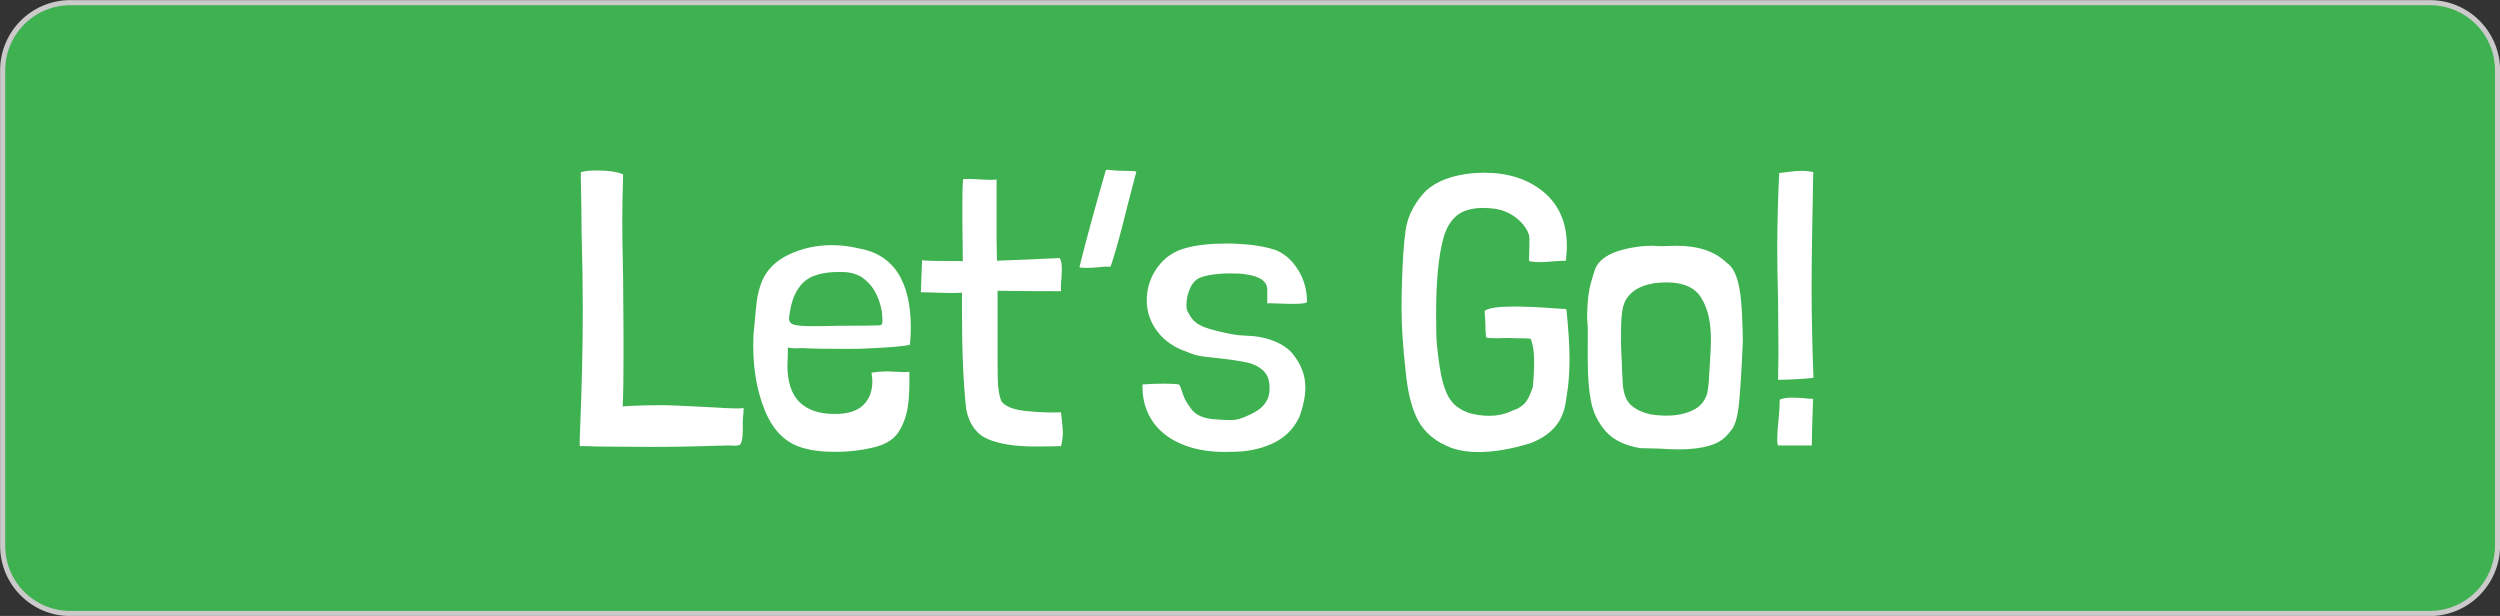 <!-- Generator: Adobe Illustrator 23.1.1, SVG Export Plug-In  -->
<svg version="1.1" xmlns="http://www.w3.org/2000/svg" xmlns:xlink="http://www.w3.org/1999/xlink" x="0px" y="0px"
	 width="122.17px" height="30.1px" viewBox="0 0 122.17 30.1" style="enable-background:new 0 0 122.17 30.1;" xml:space="preserve"
	>
<rect x="0" y="0" width="122.17" height="30.1" fill="#333333" stroke="none"/>
<style type="text/css">
	.st0{fill:#3EB150;stroke:#CBC9CA;stroke-width:0.25;stroke-miterlimit:10;}
	.st1{fill:#FFFFFF;}
</style>
<defs>
</defs>
<path class="st0" d="M118.73,29.98H3.44c-1.83,0-3.31-1.48-3.31-3.31V3.44c0-1.83,1.48-3.31,3.31-3.31h115.3
	c1.83,0,3.31,1.48,3.31,3.31v23.23C122.04,28.5,120.56,29.98,118.73,29.98z"/>
<g>
	<path class="st1" d="M36.34,19.94c0,0.11-0.01,0.27-0.03,0.46c-0.02,0.2-0.02,0.36-0.01,0.5c0,0.3-0.02,0.52-0.05,0.64
		c-0.03,0.12-0.07,0.19-0.12,0.21c-0.05,0.02-0.15,0.03-0.29,0.03c-0.11-0.01-0.24-0.02-0.37-0.01c-0.13,0.01-0.27,0.01-0.41,0.01
		c-1.14,0.04-2.25,0.06-3.33,0.06l-2.6-0.02c-0.16-0.01-0.43-0.02-0.8-0.02v-0.34c0.1-2.38,0.15-4.48,0.15-6.31
		c0-1.15-0.02-2.43-0.06-3.84c0-0.48-0.01-1.44-0.04-2.89c0.16-0.06,0.43-0.09,0.8-0.09c0.54,0,0.97,0.06,1.27,0.19
		c-0.03,0.99-0.04,1.74-0.04,2.24c0,0.61,0.01,1.53,0.04,2.77l0.02,2.75v1.2c0,0.98-0.01,1.76-0.04,2.36v0.02
		c0.15-0.01,0.41-0.03,0.78-0.04c0.37-0.01,0.73-0.02,1.08-0.02c0.39,0,1.07,0.03,2.03,0.08c0.86,0.05,1.41,0.08,1.65,0.08
		C36.17,19.96,36.28,19.95,36.34,19.94z"/>
	<path class="st1" d="M38.5,16.98v0.34l-0.02,0.55c0,1.57,0.77,2.36,2.32,2.36c0.62,0,1.08-0.14,1.38-0.43
		c0.3-0.29,0.45-0.67,0.45-1.17c0-0.08-0.01-0.21-0.04-0.42c0.27-0.04,0.51-0.06,0.74-0.06c0.2,0,0.35,0.01,0.46,0.02
		c0.08,0,0.17,0,0.28,0.01c0.11,0.01,0.23,0,0.37-0.01c0.01,0.72-0.01,1.3-0.08,1.73s-0.21,0.84-0.46,1.23
		c-0.23,0.34-0.62,0.59-1.19,0.73s-1.18,0.22-1.85,0.22c-0.3,0-0.59-0.01-0.84-0.04c-0.26-0.03-0.42-0.05-0.48-0.08
		c-0.99-0.17-1.7-0.79-2.15-1.87s-0.63-2.32-0.57-3.71c0.01-0.1,0.03-0.31,0.06-0.64c0.03-0.32,0.06-0.66,0.1-1
		c0.04-0.34,0.13-0.68,0.26-1.01c0.24-0.56,0.68-0.99,1.31-1.29c0.63-0.3,1.34-0.46,2.11-0.46c0.41,0,0.83,0.05,1.27,0.15
		c1.72,0.29,2.58,1.59,2.58,3.89c0,0.19-0.01,0.46-0.04,0.82c-0.24,0.08-0.95,0.14-2.13,0.19c-0.14,0.01-0.44,0.02-0.91,0.02
		c-1,0-1.74-0.01-2.22-0.04C38.89,17.03,38.65,17.02,38.5,16.98z M43.12,15.55c-0.01-0.39-0.11-0.78-0.29-1.16
		c-0.18-0.38-0.45-0.68-0.79-0.89c-0.19-0.09-0.36-0.15-0.49-0.17c-0.14-0.03-0.32-0.04-0.53-0.04c-0.82,0-1.41,0.17-1.76,0.51
		c-0.35,0.34-0.57,0.83-0.66,1.46c-0.03,0.15-0.04,0.25-0.04,0.3c0,0.15,0.07,0.25,0.22,0.3c0.15,0.05,0.46,0.08,0.94,0.08
		c0.47,0,0.87-0.01,1.2-0.02c1.22,0,1.9-0.01,2.05-0.02c0.06-0.01,0.1-0.03,0.12-0.05c0.02-0.02,0.03-0.05,0.03-0.1V15.55z"/>
	<path class="st1" d="M48.7,8.77v2.91l0.02,1.06c0.82-0.03,1.84-0.07,3.06-0.13c0.08,0.1,0.11,0.29,0.11,0.57l-0.02,0.44
		c-0.03,0.28-0.03,0.48-0.02,0.61c-1.38,0-2.41-0.01-3.1-0.02v2.91v0.65c0,0.57,0.01,0.98,0.04,1.22c0.03,0.24,0.08,0.45,0.15,0.63
		c0.2,0.25,0.61,0.41,1.23,0.47s1.17,0.08,1.68,0.06c0.06,0.51,0.09,0.83,0.09,0.97c0,0.23-0.03,0.46-0.09,0.68
		c-0.27,0.01-0.68,0.02-1.25,0.02c-0.99,0-1.76-0.12-2.32-0.36s-0.91-0.72-1.06-1.44c-0.14-1.23-0.21-2.83-0.21-4.81v-0.91
		c-0.08,0.01-0.27,0.02-0.57,0.02L45,14.28l0.06-1.56c0.28,0.03,0.94,0.04,1.99,0.04l-0.02-1.99V9.87c0-0.53,0.01-0.91,0.04-1.12
		c0.18-0.01,0.45-0.01,0.82,0.02l0.51,0.02C48.54,8.79,48.64,8.78,48.7,8.77z"/>
	<path class="st1" d="M54.27,13.03h-0.21c-0.08,0-0.2,0.01-0.38,0.03c-0.18,0.02-0.39,0.03-0.63,0.03c-0.18,0-0.28-0.01-0.3-0.04
		c0.34-1.37,0.77-2.93,1.27-4.67c0.01-0.05,0.03-0.08,0.06-0.08c0.03-0.01,0.12,0,0.29,0.02c0.16,0.02,0.41,0.03,0.72,0.03
		c0.24,0,0.39,0.01,0.44,0.04l-0.38,1.46c-0.32,1.29-0.58,2.27-0.8,2.95L54.27,13.03z"/>
	<path class="st1" d="M63.87,14.75c0,0.06-0.22,0.1-0.67,0.1c-0.33,0-0.57-0.01-0.72-0.02c-0.1,0-0.2,0-0.3-0.01
		c-0.1-0.01-0.18,0-0.25,0.01c0-0.01,0-0.23,0-0.66s-0.37-0.68-1.1-0.77c-0.17-0.03-0.41-0.04-0.74-0.04
		c-0.35,0-0.67,0.03-0.96,0.08s-0.5,0.12-0.64,0.21c-0.17,0.13-0.29,0.31-0.38,0.55c-0.09,0.24-0.13,0.47-0.13,0.7
		c0,0.18,0.03,0.3,0.08,0.36c0.14,0.29,0.32,0.49,0.55,0.61c0.13,0.09,0.44,0.2,0.93,0.32s0.92,0.2,1.27,0.21
		c0.52,0.01,0.98,0.09,1.38,0.24c0.4,0.15,0.71,0.35,0.94,0.6c0.23,0.28,0.4,0.55,0.5,0.83c0.11,0.27,0.16,0.57,0.16,0.88
		c0,0.39-0.09,0.87-0.29,1.42c-0.28,0.6-0.72,1.03-1.33,1.31c-0.61,0.28-1.3,0.41-2.07,0.4c-0.85,0.03-1.6-0.08-2.24-0.33
		c-0.65-0.25-1.15-0.62-1.5-1.11c-0.35-0.49-0.53-1.08-0.53-1.75v-0.1c0.23-0.02,0.56-0.04,1.01-0.04c0.49,0,0.76,0.02,0.8,0.06
		c0.02,0.03,0.08,0.17,0.16,0.43c0.08,0.26,0.23,0.52,0.45,0.79s0.58,0.42,1.1,0.46c0.41,0.03,0.65,0.04,0.72,0.04
		c0.2,0,0.37-0.02,0.5-0.06c0.13-0.04,0.31-0.11,0.52-0.21c0.65-0.29,0.96-0.72,0.95-1.27c0.01-0.37-0.08-0.65-0.29-0.86
		c-0.21-0.2-0.47-0.34-0.79-0.41c-0.32-0.07-0.75-0.14-1.29-0.2c-0.39-0.04-0.71-0.08-0.95-0.11c-0.24-0.04-0.46-0.1-0.65-0.19
		c-0.66-0.22-1.16-0.55-1.51-1.02c-0.35-0.46-0.52-0.97-0.52-1.51c0-0.6,0.17-1.14,0.52-1.62c0.35-0.49,0.83-0.81,1.43-0.96
		c0.52-0.14,1.18-0.21,2-0.21c0.19,0,0.48,0.01,0.86,0.04c0.54,0.04,1.05,0.13,1.52,0.29c0.44,0.19,0.8,0.52,1.08,0.98
		C63.73,13.67,63.87,14.18,63.87,14.75z"/>
	<path class="st1" d="M72.53,15.21C72.53,15.2,72.53,15.19,72.53,15.21c0.02,0,0.03-0.01,0.06-0.04c0.2-0.13,0.67-0.19,1.41-0.19
		c0.56,0,1.18,0.03,1.86,0.08l0.63,0.04l0.06,0.02c0.1,1.01,0.15,1.81,0.15,2.39c0,0.72-0.05,1.36-0.15,1.9
		c-0.06,0.61-0.25,1.09-0.55,1.44c-0.3,0.35-0.72,0.63-1.25,0.82c-0.92,0.28-1.75,0.42-2.49,0.42c-0.6,0-1.11-0.09-1.54-0.29
		c-0.65-0.28-1.12-0.7-1.42-1.25c-0.3-0.56-0.5-1.33-0.6-2.32c-0.08-0.72-0.13-1.3-0.16-1.75s-0.05-0.94-0.05-1.48
		c0-0.47,0.01-0.84,0.02-1.12c0.03-1.13,0.09-2,0.18-2.63s0.37-1.21,0.82-1.74c0.45-0.53,1.17-0.87,2.16-1.01
		c0.29-0.04,0.58-0.06,0.85-0.06c1.18,0,2.15,0.31,2.91,0.94s1.14,1.51,1.14,2.65c0,0.13-0.01,0.33-0.04,0.61l-0.02,0.11
		c-0.05-0.01-0.24-0.01-0.57,0.02c-0.3,0.03-0.55,0.04-0.74,0.04c-0.14,0-0.29-0.01-0.44-0.04c-0.03,0-0.04-0.03-0.04-0.09
		s0-0.19,0.01-0.38c0.01-0.19,0.01-0.41,0.01-0.67c-0.01-0.2-0.11-0.41-0.29-0.64c-0.18-0.22-0.41-0.41-0.69-0.56
		c-0.29-0.15-0.59-0.23-0.9-0.25l-0.34-0.02c-0.6,0-1.04,0.13-1.35,0.39c-0.3,0.26-0.52,0.64-0.65,1.15
		c-0.23,0.87-0.34,2.09-0.34,3.65c0,0.67,0.01,1.17,0.04,1.5c0.08,0.79,0.17,1.39,0.28,1.8s0.25,0.74,0.44,0.97
		c0.18,0.23,0.45,0.41,0.81,0.55c0.34,0.1,0.68,0.15,1.03,0.15c0.37,0,0.72-0.07,1.04-0.21c0.05-0.03,0.15-0.07,0.29-0.12
		c0.14-0.06,0.28-0.16,0.41-0.29c0.13-0.14,0.26-0.41,0.39-0.8c0.04-0.44,0.06-0.81,0.06-1.1c0-0.41-0.02-0.71-0.07-0.91
		c-0.04-0.2-0.08-0.32-0.11-0.34c-0.05-0.01-0.3-0.02-0.76-0.02c-0.19-0.01-0.37-0.02-0.54-0.01c-0.17,0.01-0.28,0.01-0.33,0.01
		c-0.28,0-0.46-0.01-0.53-0.04c-0.03-0.16-0.04-0.37-0.04-0.61c0-0.09-0.01-0.31-0.04-0.67V15.21z"/>
	<path class="st1" d="M77.56,15.61c0-0.47,0.02-0.87,0.07-1.22c0.04-0.34,0.16-0.77,0.33-1.27c0.16-0.37,0.52-0.64,1.05-0.83
		c0.54-0.18,1.14-0.28,1.79-0.28c0.09,0.01,0.22,0.02,0.38,0.02l0.76-0.02c1.06,0,1.88,0.28,2.45,0.84c0.23,0.15,0.4,0.44,0.52,0.85
		c0.12,0.42,0.19,0.98,0.22,1.68c0.03,0.7,0.04,1.11,0.04,1.23c-0.05,1.27-0.11,2.27-0.18,3.02c-0.07,0.75-0.21,1.23-0.43,1.44
		c-0.24,0.34-0.57,0.58-1,0.7c-0.42,0.13-0.93,0.19-1.51,0.19c-0.23,0-0.57-0.01-1.03-0.04l-0.87-0.02
		c-0.75-0.13-1.31-0.4-1.68-0.82c-0.37-0.42-0.61-0.91-0.72-1.46c-0.11-0.56-0.16-1.23-0.16-2.01v-0.99
		C77.6,16.17,77.59,15.82,77.56,15.61z M81.44,13.8c-0.86,0-1.48,0.22-1.86,0.67c-0.17,0.2-0.27,0.46-0.31,0.77
		c-0.04,0.31-0.06,0.71-0.05,1.21c-0.01,0.19-0.01,0.44,0.01,0.76c0.02,0.32,0.03,0.56,0.03,0.74l0.04,0.8
		c0.04,0.51,0.18,0.86,0.43,1.07c0.25,0.21,0.56,0.35,0.94,0.43c0.25,0.04,0.51,0.06,0.78,0.06c0.49,0,0.92-0.09,1.29-0.27
		c0.37-0.18,0.6-0.47,0.7-0.87c0.05-0.33,0.08-0.59,0.08-0.78c0.06-0.89,0.09-1.49,0.09-1.8c0-0.84-0.15-1.51-0.46-2.01
		C82.85,14.06,82.28,13.8,81.44,13.8z"/>
	<path class="st1" d="M86.95,8.45h0.06c0.09-0.01,0.24-0.03,0.46-0.06c0.21-0.03,0.41-0.04,0.57-0.04c0.19,0,0.38,0.02,0.57,0.06
		c-0.05,2.43-0.08,4.33-0.08,5.68c0,1.33,0.03,2.79,0.09,4.37c-0.29,0.04-0.62,0.06-0.99,0.08s-0.61,0.02-0.72,0.02h-0.02l0.02-1.29
		l-0.02-2.62c-0.03-1.14-0.04-2.01-0.04-2.6C86.86,10.66,86.89,9.46,86.95,8.45z M87.92,21.77h-1.01c-0.04,0-0.06-0.1-0.06-0.29
		c0-0.28,0.02-0.59,0.06-0.93c0.01-0.15,0.03-0.31,0.04-0.48c0.01-0.17,0.02-0.34,0.02-0.52v-0.02c0.14-0.06,0.34-0.1,0.59-0.1
		l0.51,0.02c0.23,0.03,0.41,0.04,0.53,0.04l-0.02,0.65c-0.03,0.74-0.04,1.28-0.04,1.63h-0.13h-0.48H87.92z"/>
</g>
</svg>
